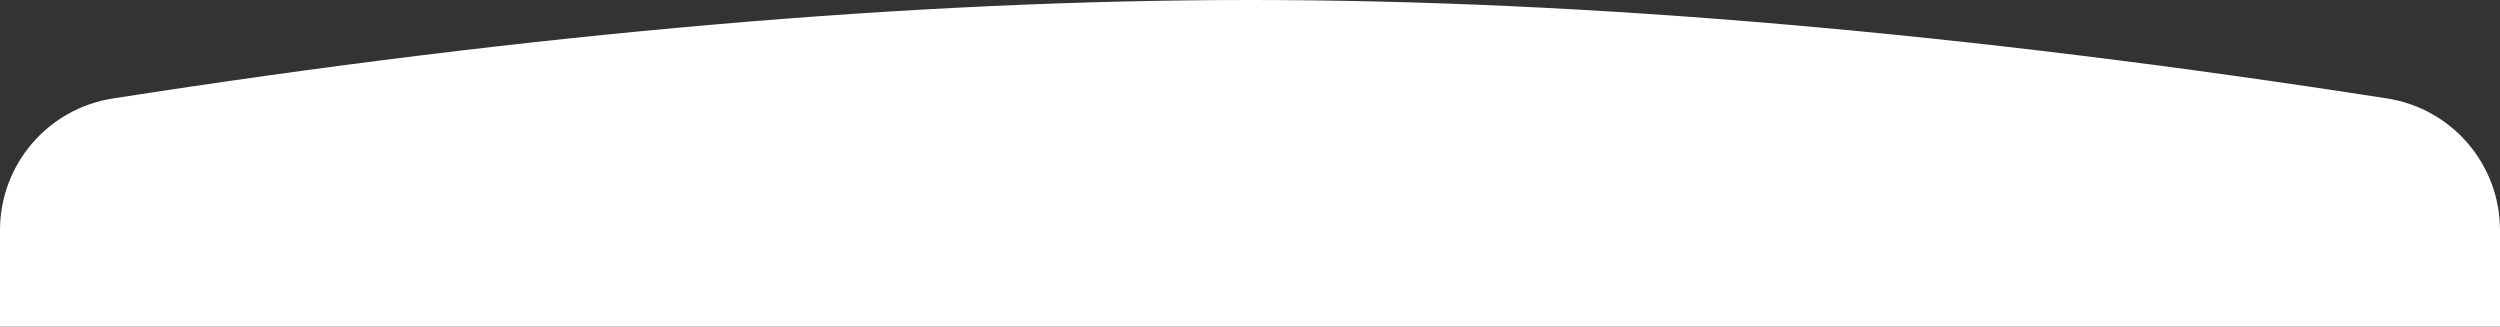 <?xml version="1.0" encoding="UTF-8"?>
<svg width="375px" height="49px" viewBox="0 0 375 49" version="1.1" xmlns="http://www.w3.org/2000/svg" xmlns:xlink="http://www.w3.org/1999/xlink">
    <rect x="0" y="0" width="375" height="49" fill="#333333" stroke="none"/>
    <!-- Generator: Sketch 52.1 (67048) - http://www.bohemiancoding.com/sketch -->
    <title>Rectangle</title>
    <desc>Created with Sketch.</desc>
    <g id="Pack_2.0" stroke="none" stroke-width="1" fill="none" fill-rule="evenodd">
        <g id="-g-AlterApp_Coin02" transform="translate(0, -692)" fill="#FFFFFF" fill-rule="nonzero">
            <g id="Generate">
                <path d="M16.92,706.771 C80.111,696.924 136.97,692 187.5,692 C238.03,692 294.889,696.924 358.08,706.771 L358.08,706.771 C367.819,708.288 375,716.676 375,726.532 L375,941 L-2.13162821e-12,941 L8.47948527e-07,726.532 C9.55479674e-07,716.676 7.181,708.288 16.92,706.771 Z" id="Rectangle"></path>
            </g>
        </g>
    </g>
</svg>